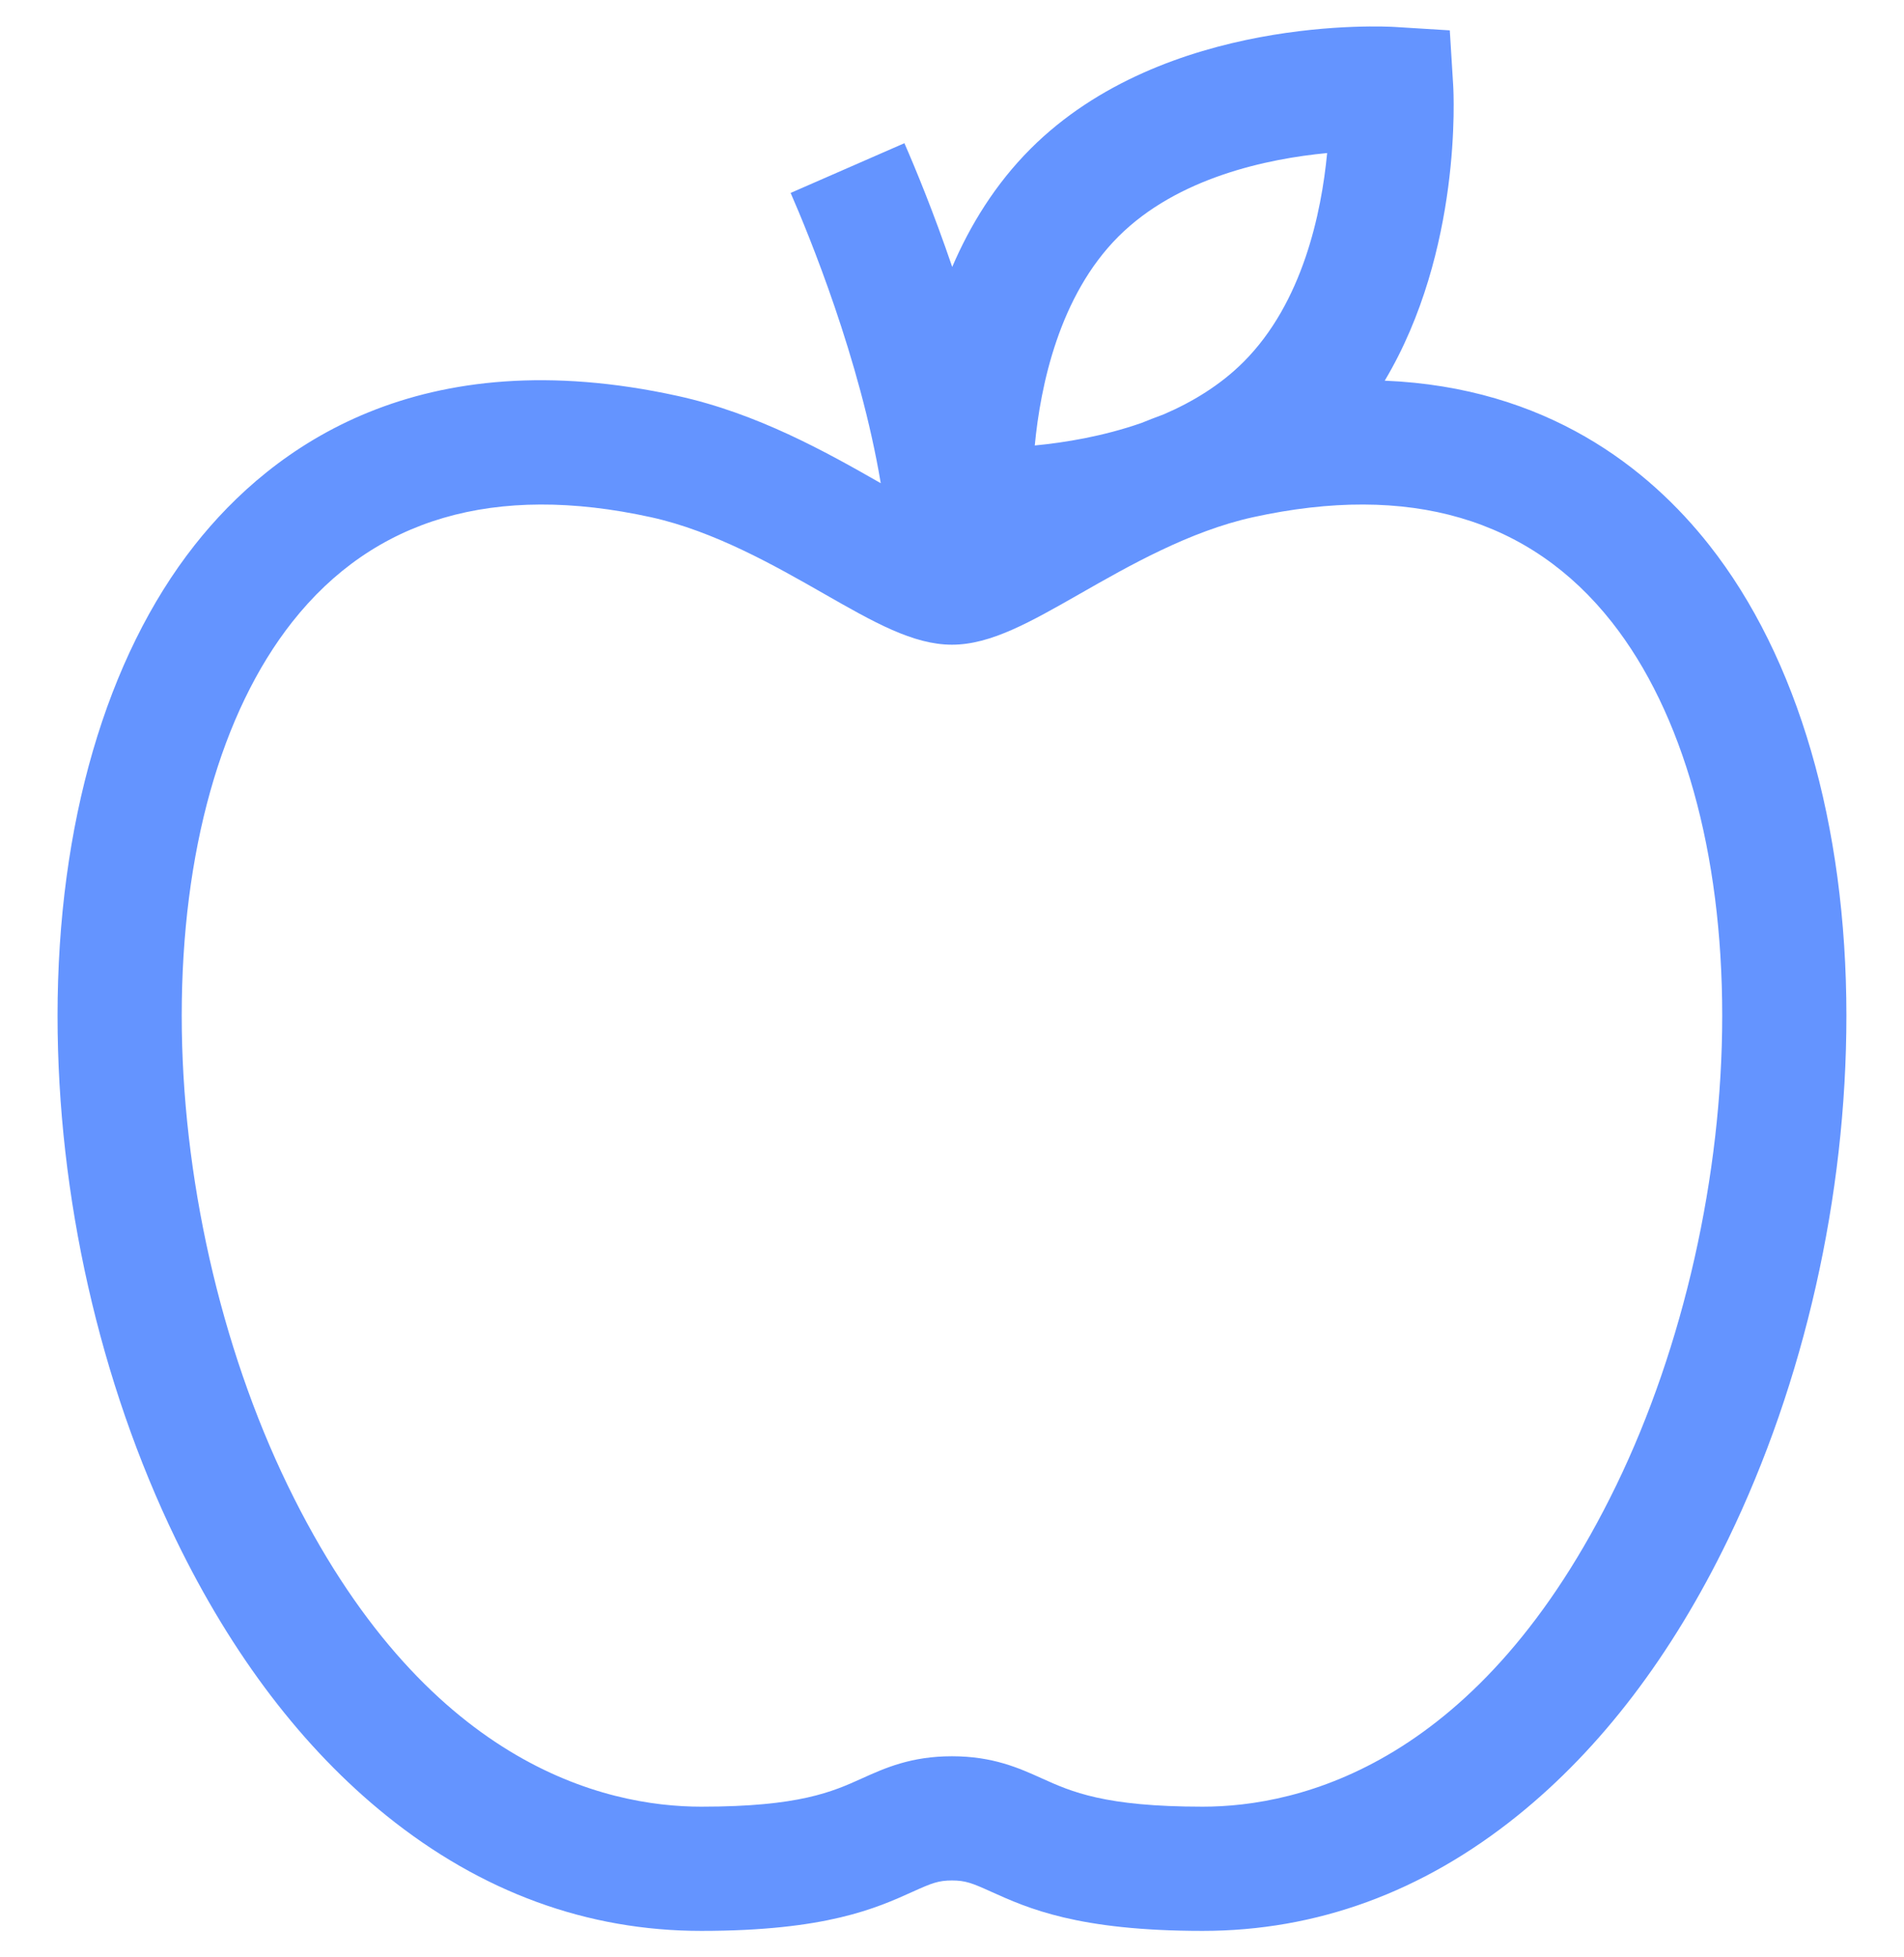 <svg width="36" height="37" viewBox="0 0 36 37" fill="none" xmlns="http://www.w3.org/2000/svg">
<g clip-path="url(#clip0_4024_16671)">
<path d="M32.319 10.306C31.175 8.855 29.249 7.322 26.182 7.196C27.647 4.74 27.485 1.758 27.476 1.609L27.412 0.574L26.377 0.51C26.201 0.499 22.026 0.272 19.485 2.813C18.819 3.479 18.343 4.257 18.004 5.046C17.65 4.007 17.303 3.171 17.1 2.707L14.949 3.647C15.295 4.44 16.259 6.781 16.653 9.134C15.606 8.536 14.315 7.814 12.811 7.484C7.944 6.417 5.158 8.43 3.679 10.306C2.008 12.427 1.088 15.585 1.088 19.201C1.088 22.61 1.883 26.126 3.326 29.102C4.391 31.296 5.73 33.052 7.307 34.322C9.101 35.767 11.104 36.5 13.259 36.5C15.619 36.5 16.569 36.071 17.261 35.758C17.618 35.597 17.743 35.547 17.999 35.547C18.256 35.547 18.381 35.597 18.737 35.758C19.43 36.071 20.38 36.5 22.739 36.5C24.895 36.5 26.897 35.767 28.692 34.322C30.269 33.052 31.608 31.296 32.672 29.102C34.116 26.126 34.911 22.61 34.911 19.201C34.911 15.585 33.991 12.427 32.319 10.306ZM21.145 4.473C22.265 3.353 23.97 3 25.093 2.893C24.986 4.016 24.633 5.721 23.513 6.841C23.076 7.278 22.549 7.598 22.002 7.833C21.86 7.885 21.721 7.939 21.583 7.995C20.862 8.247 20.138 8.366 19.565 8.421C19.672 7.297 20.025 5.593 21.145 4.473ZM30.56 28.077C27.996 33.363 24.559 34.152 22.739 34.152C20.885 34.152 20.257 33.869 19.703 33.619C19.267 33.422 18.773 33.199 17.999 33.199C17.225 33.199 16.731 33.422 16.295 33.619C15.741 33.869 15.114 34.152 13.259 34.152C11.439 34.152 8.003 33.363 5.439 28.077C4.166 25.453 3.436 22.218 3.436 19.201C3.436 16.11 4.177 13.468 5.523 11.76C7.071 9.796 9.353 9.129 12.308 9.777C13.505 10.04 14.655 10.696 15.578 11.223C16.521 11.762 17.266 12.187 17.999 12.187C18.732 12.187 19.477 11.761 20.421 11.223C21.344 10.696 22.494 10.04 23.691 9.777C26.645 9.129 28.928 9.796 30.476 11.76C31.822 13.468 32.563 16.11 32.563 19.201C32.563 22.218 31.833 25.453 30.56 28.077Z" fill="#6494FF"/>
</g>
<defs>
<clipPath id="clip0_4024_16671">
<rect width="36" height="36" fill="white" transform="translate(0 0.5)"/>
</clipPath>
</defs>
</svg>
